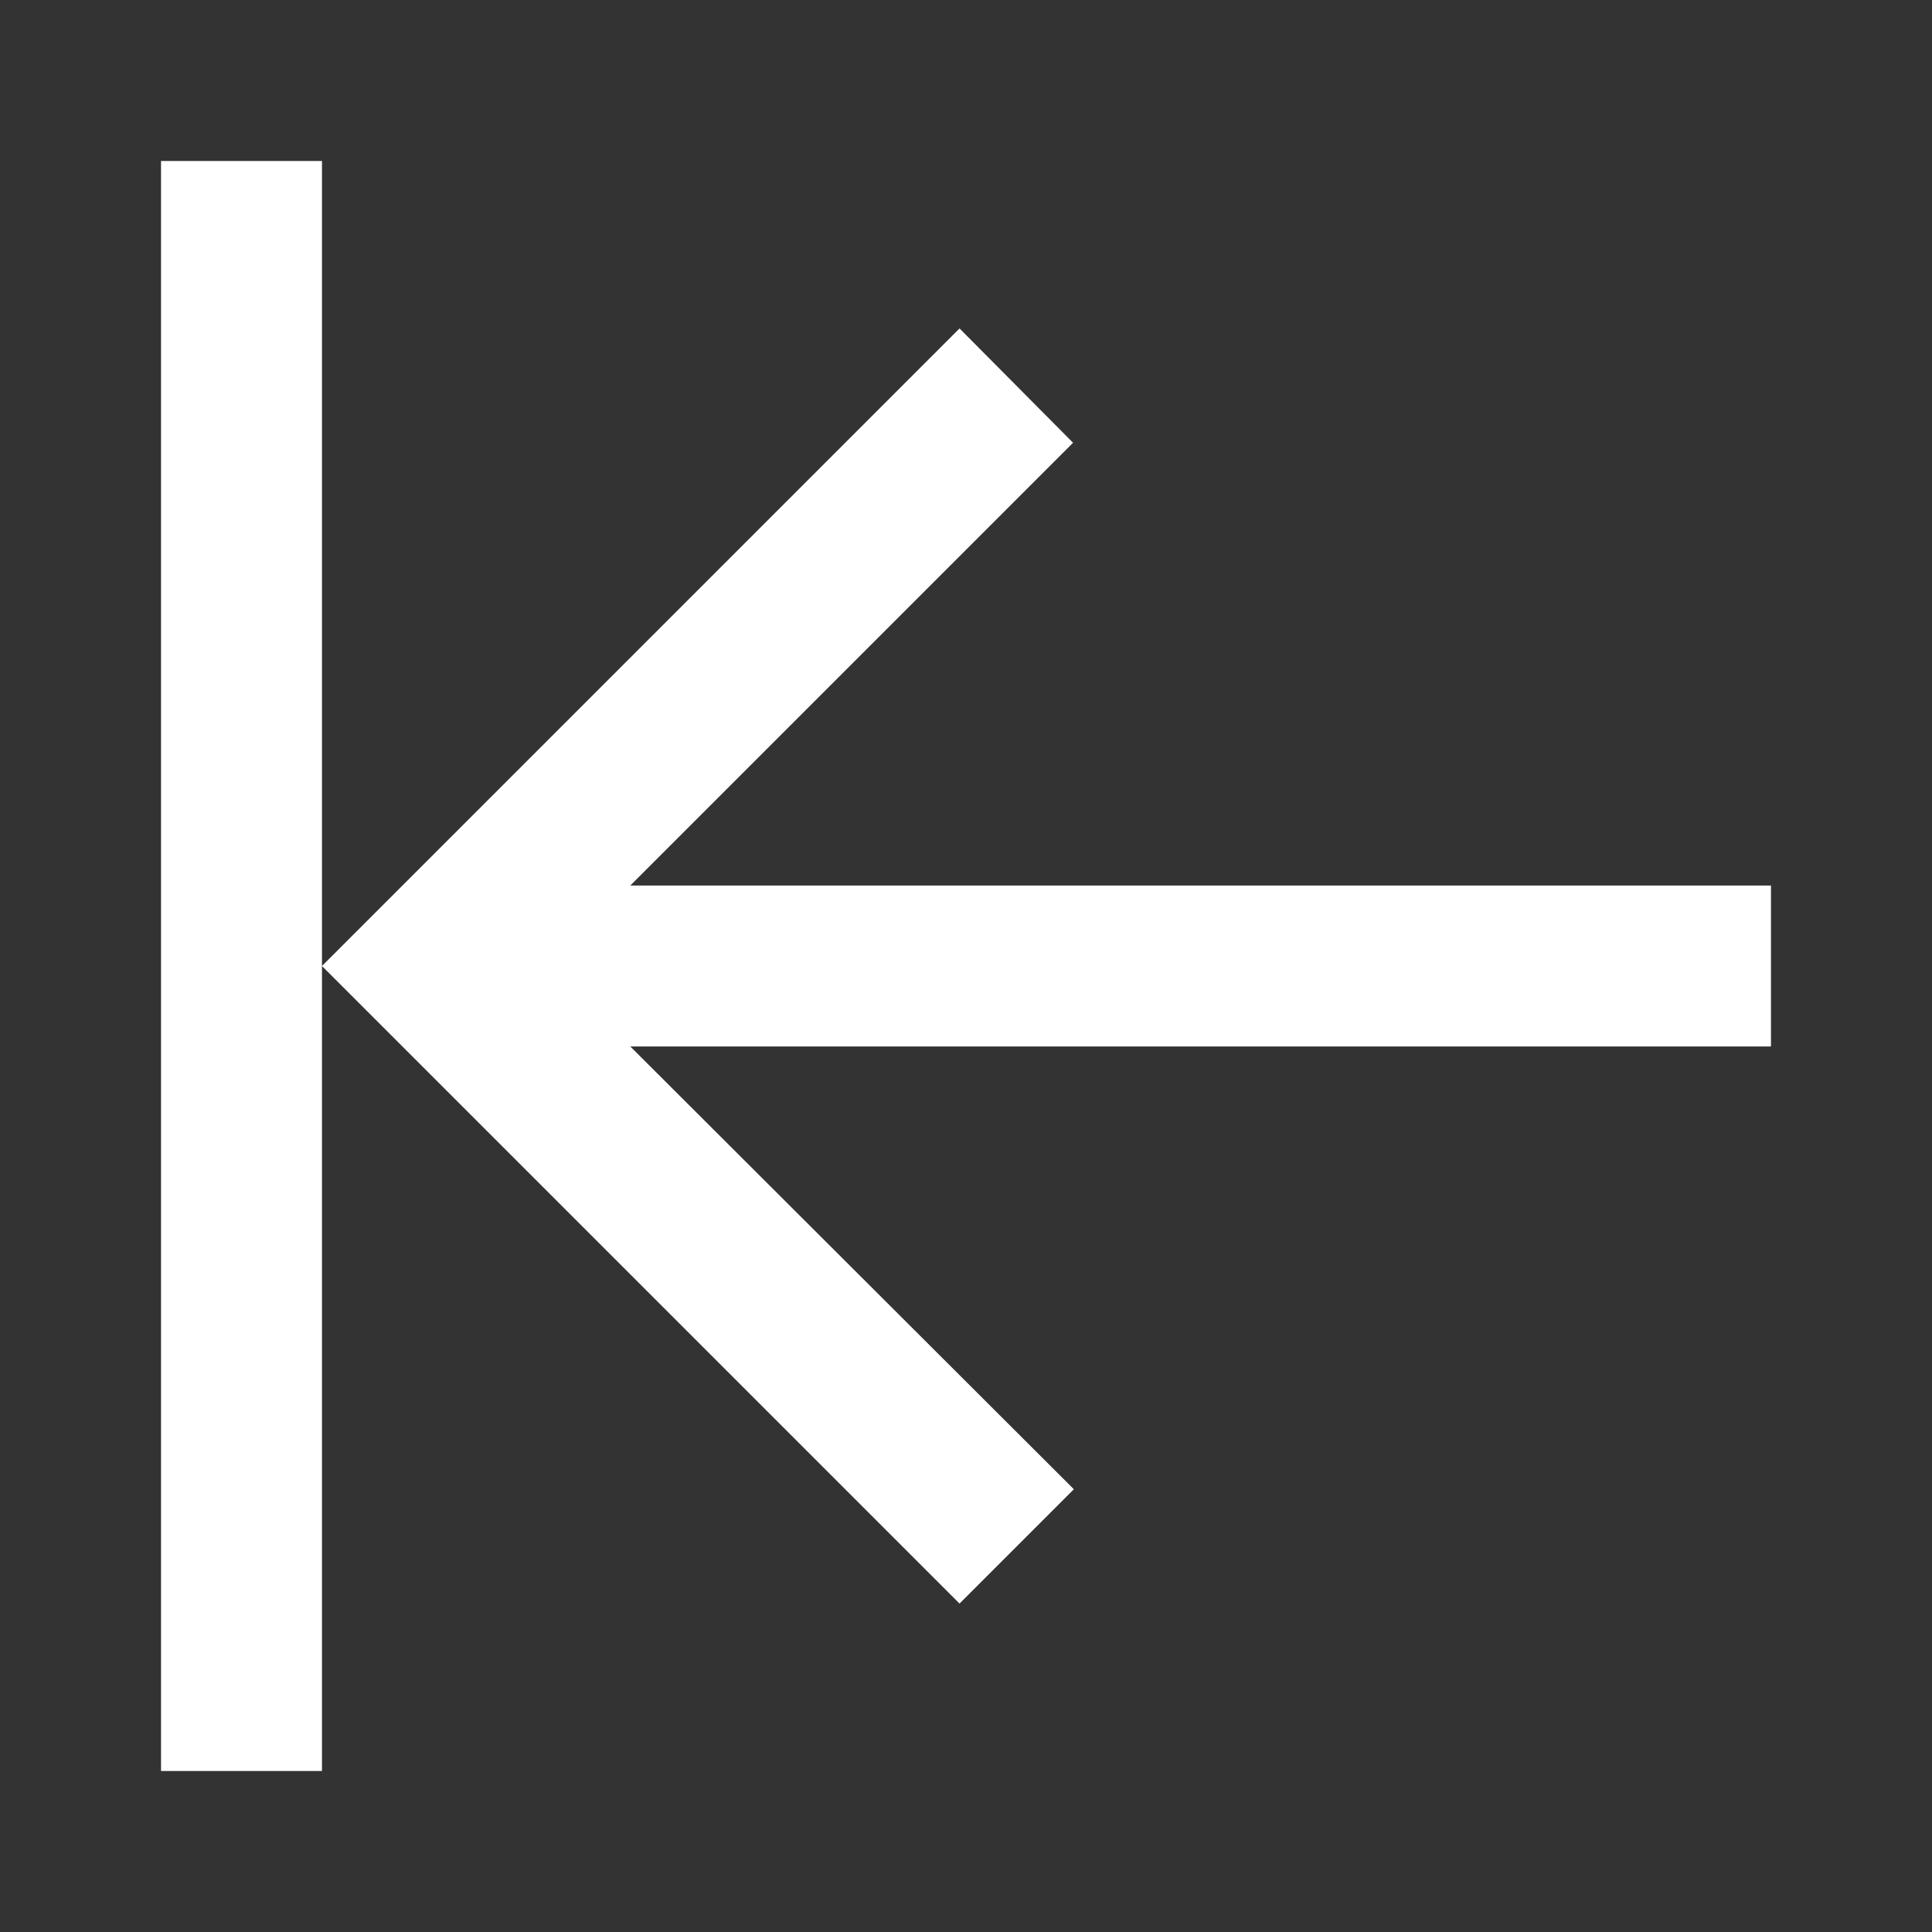<svg width="29" height="29" viewBox="0 0 29 29" fill="none" xmlns="http://www.w3.org/2000/svg">
<rect x="0" y="0" width="29" height="29" fill="#333333" stroke="none"/>
<g id="mdi:arrow-collapse-left">
<path id="Vector" d="M14.403 24.07L4.833 14.5L14.403 4.93L16.107 6.646L9.461 13.292H26.583V15.708H9.461L16.119 22.354L14.403 24.07ZM4.833 14.5V2.417H2.417V26.583H4.833V14.5Z" fill="white"/>
</g>
</svg>
